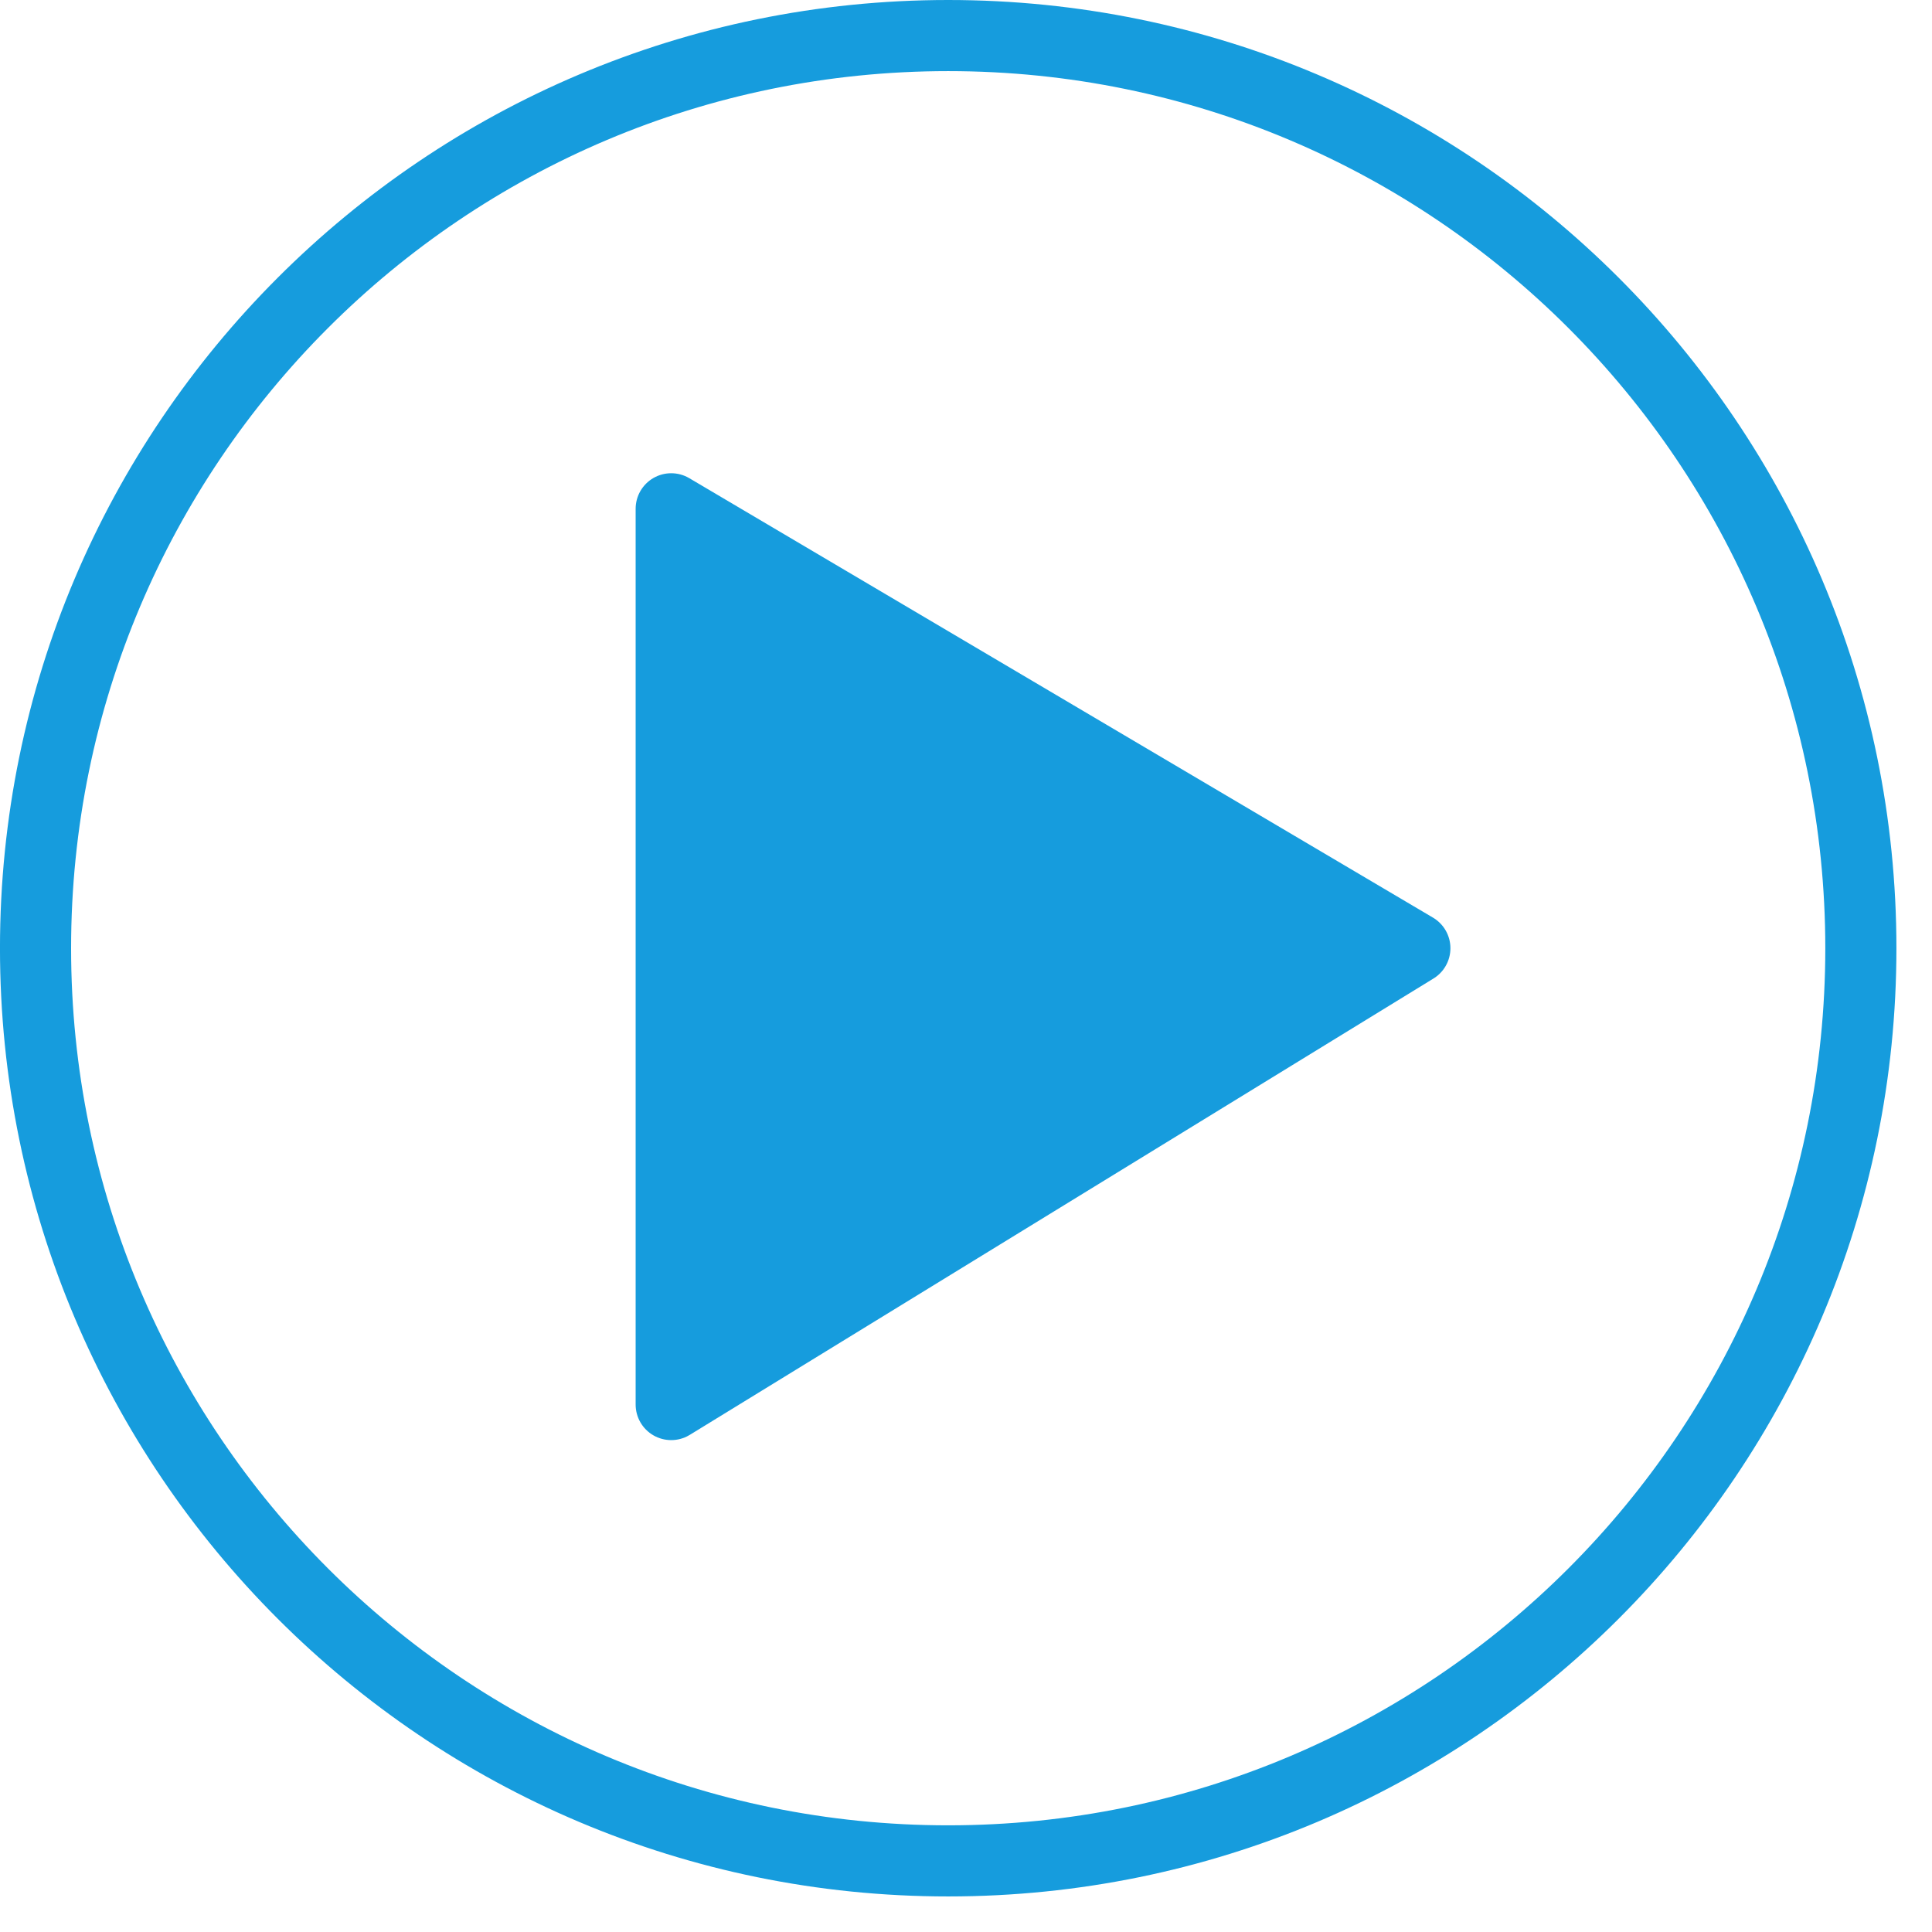 <svg xmlns="http://www.w3.org/2000/svg" width="81.5" height="81.5"><path stroke="#169CDD" stroke-width="3" fill="none" d="M39.999 1.5c21.263 0 38.5 17.237 38.5 38.5s-17.237 38.5-38.5 38.5-38.5-17.237-38.5-38.5 17.237-38.5 38.5-38.5z"/><path fill-rule="evenodd" stroke="#169CDD" stroke-width="3" stroke-linejoin="round" fill="#169CDD" d="M28.314 21.463L59.685 40 28.314 59.25V21.463z"/></svg>